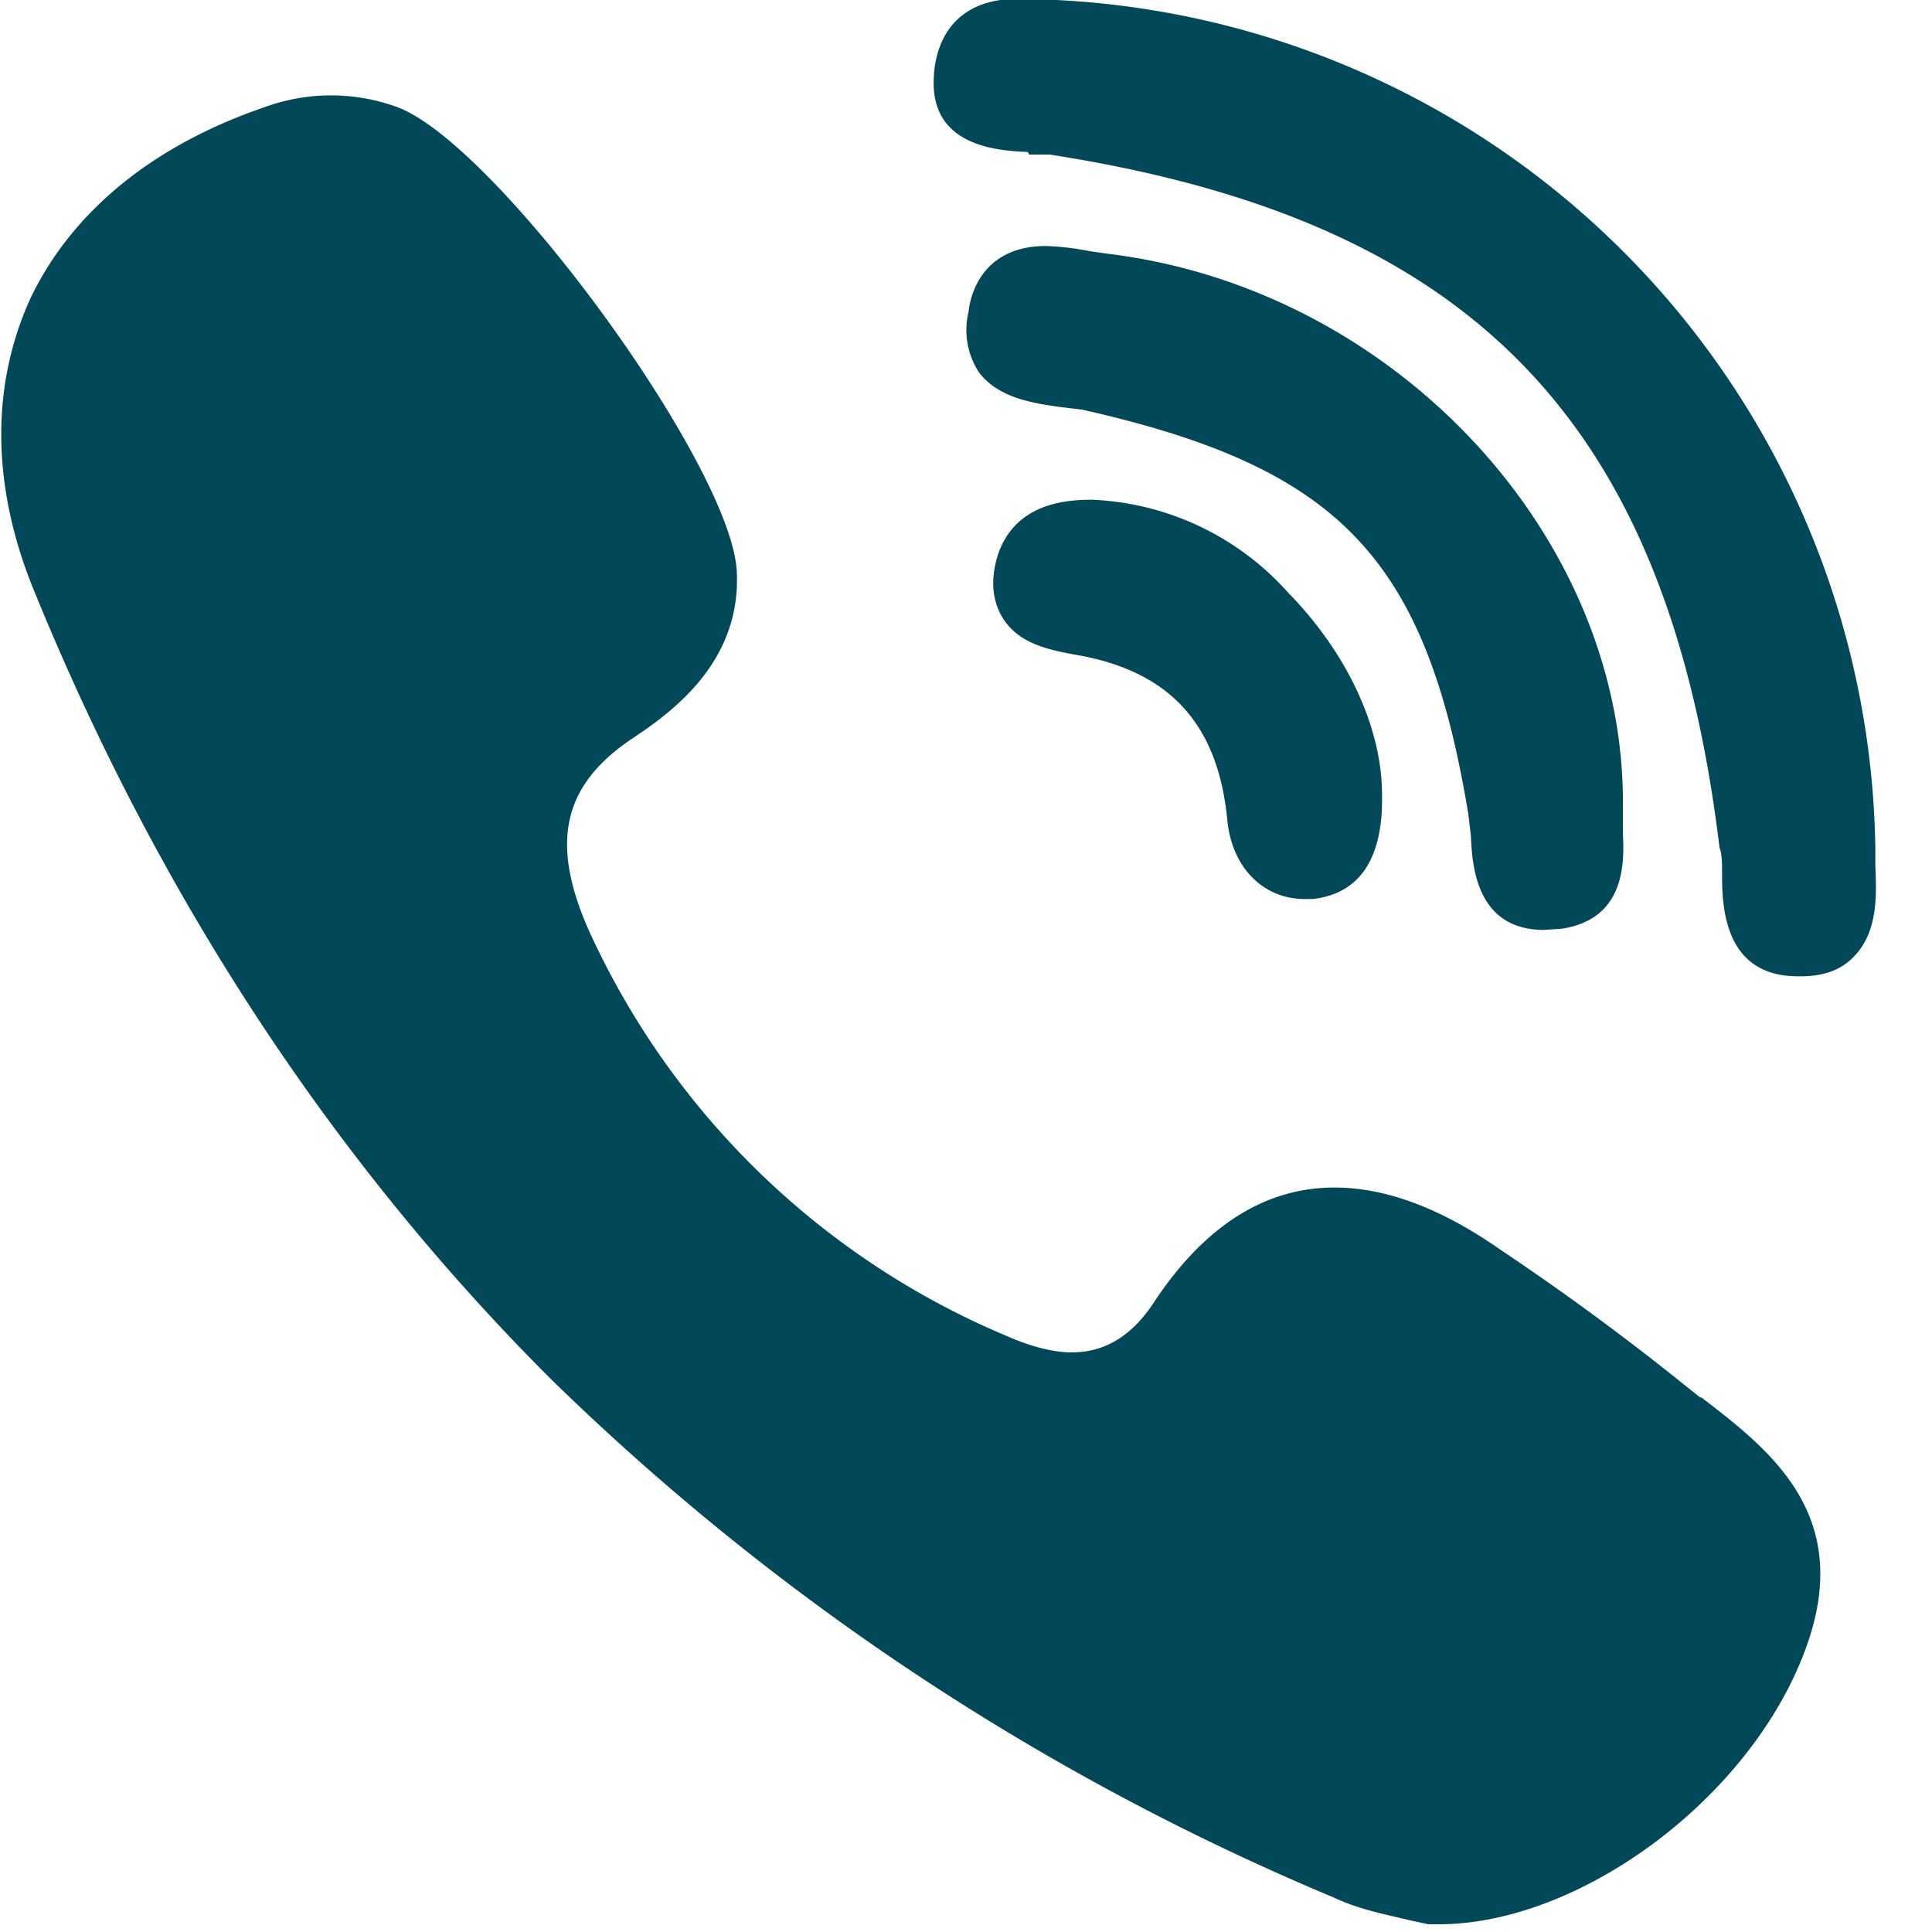 <svg xmlns="http://www.w3.org/2000/svg" xmlns:xlink="http://www.w3.org/1999/xlink" width="15" height="15" viewBox="0 0 15 15"><defs><path id="r8kia" d="M60.6 125.28c.03-2.11-1.77-4.04-4-4.31l-.14-.02a2.08 2.08 0 0 0-.34-.04c-.45 0-.58.32-.6.51a.6.6 0 0 0 .08.47c.15.2.42.24.63.27l.17.02c2 .45 2.67 1.15 3 3.14l.02.17c.01.23.04.73.57.73l.14-.01c.5-.08.48-.53.47-.75v-.15-.03z"/><path id="r8kib" d="M55.99 120.2h.16c3.28.51 4.8 2.07 5.2 5.38.02.05.02.12.02.2 0 .25.01.8.59.8h.02c.18 0 .32-.05.42-.16.18-.19.17-.47.16-.7v-.14A6.69 6.69 0 0 0 56.2 119h-.12l-.17-.01c-.54 0-.65.38-.66.61-.03.53.48.57.73.58z"/><path id="r8kic" d="M61.2 129.85l-.2-.16a20.05 20.05 0 0 0-1.34-.98c-.47-.33-.9-.49-1.3-.49-.54 0-1.01.3-1.4.89-.17.26-.38.39-.64.39-.15 0-.33-.05-.51-.13a6.2 6.2 0 0 1-3.24-3.15c-.3-.68-.2-1.12.33-1.48.3-.2.86-.59.82-1.31-.05-.83-1.87-3.32-2.64-3.6a1.5 1.5 0 0 0-1.02 0c-.88.3-1.51.82-1.83 1.5-.3.67-.3 1.45.04 2.27.96 2.35 2.3 4.4 4 6.1a19.41 19.41 0 0 0 6.08 4.03c.21.1.44.14.6.18l.14.03h.08c1.11 0 2.45-1 2.86-2.17.36-1.02-.3-1.52-.82-1.92z"/><path id="r8kid" d="M56.48 122.88c-.19 0-.59.02-.73.42-.06.19-.05.35.03.49.12.2.34.25.55.29.74.12 1.13.53 1.2 1.3.04.36.28.6.6.6h.06c.37-.04.55-.32.54-.81 0-.52-.27-1.1-.73-1.57a2.16 2.16 0 0 0-1.52-.72z"/></defs><g><g transform="translate(-48 -119)"><g><use fill="#034859" xlink:href="#r8kia"/></g><g><use fill="#034859" xlink:href="#r8kib"/></g><g><use fill="#034859" xlink:href="#r8kic"/></g><g><use fill="#034859" xlink:href="#r8kid"/></g></g></g></svg>